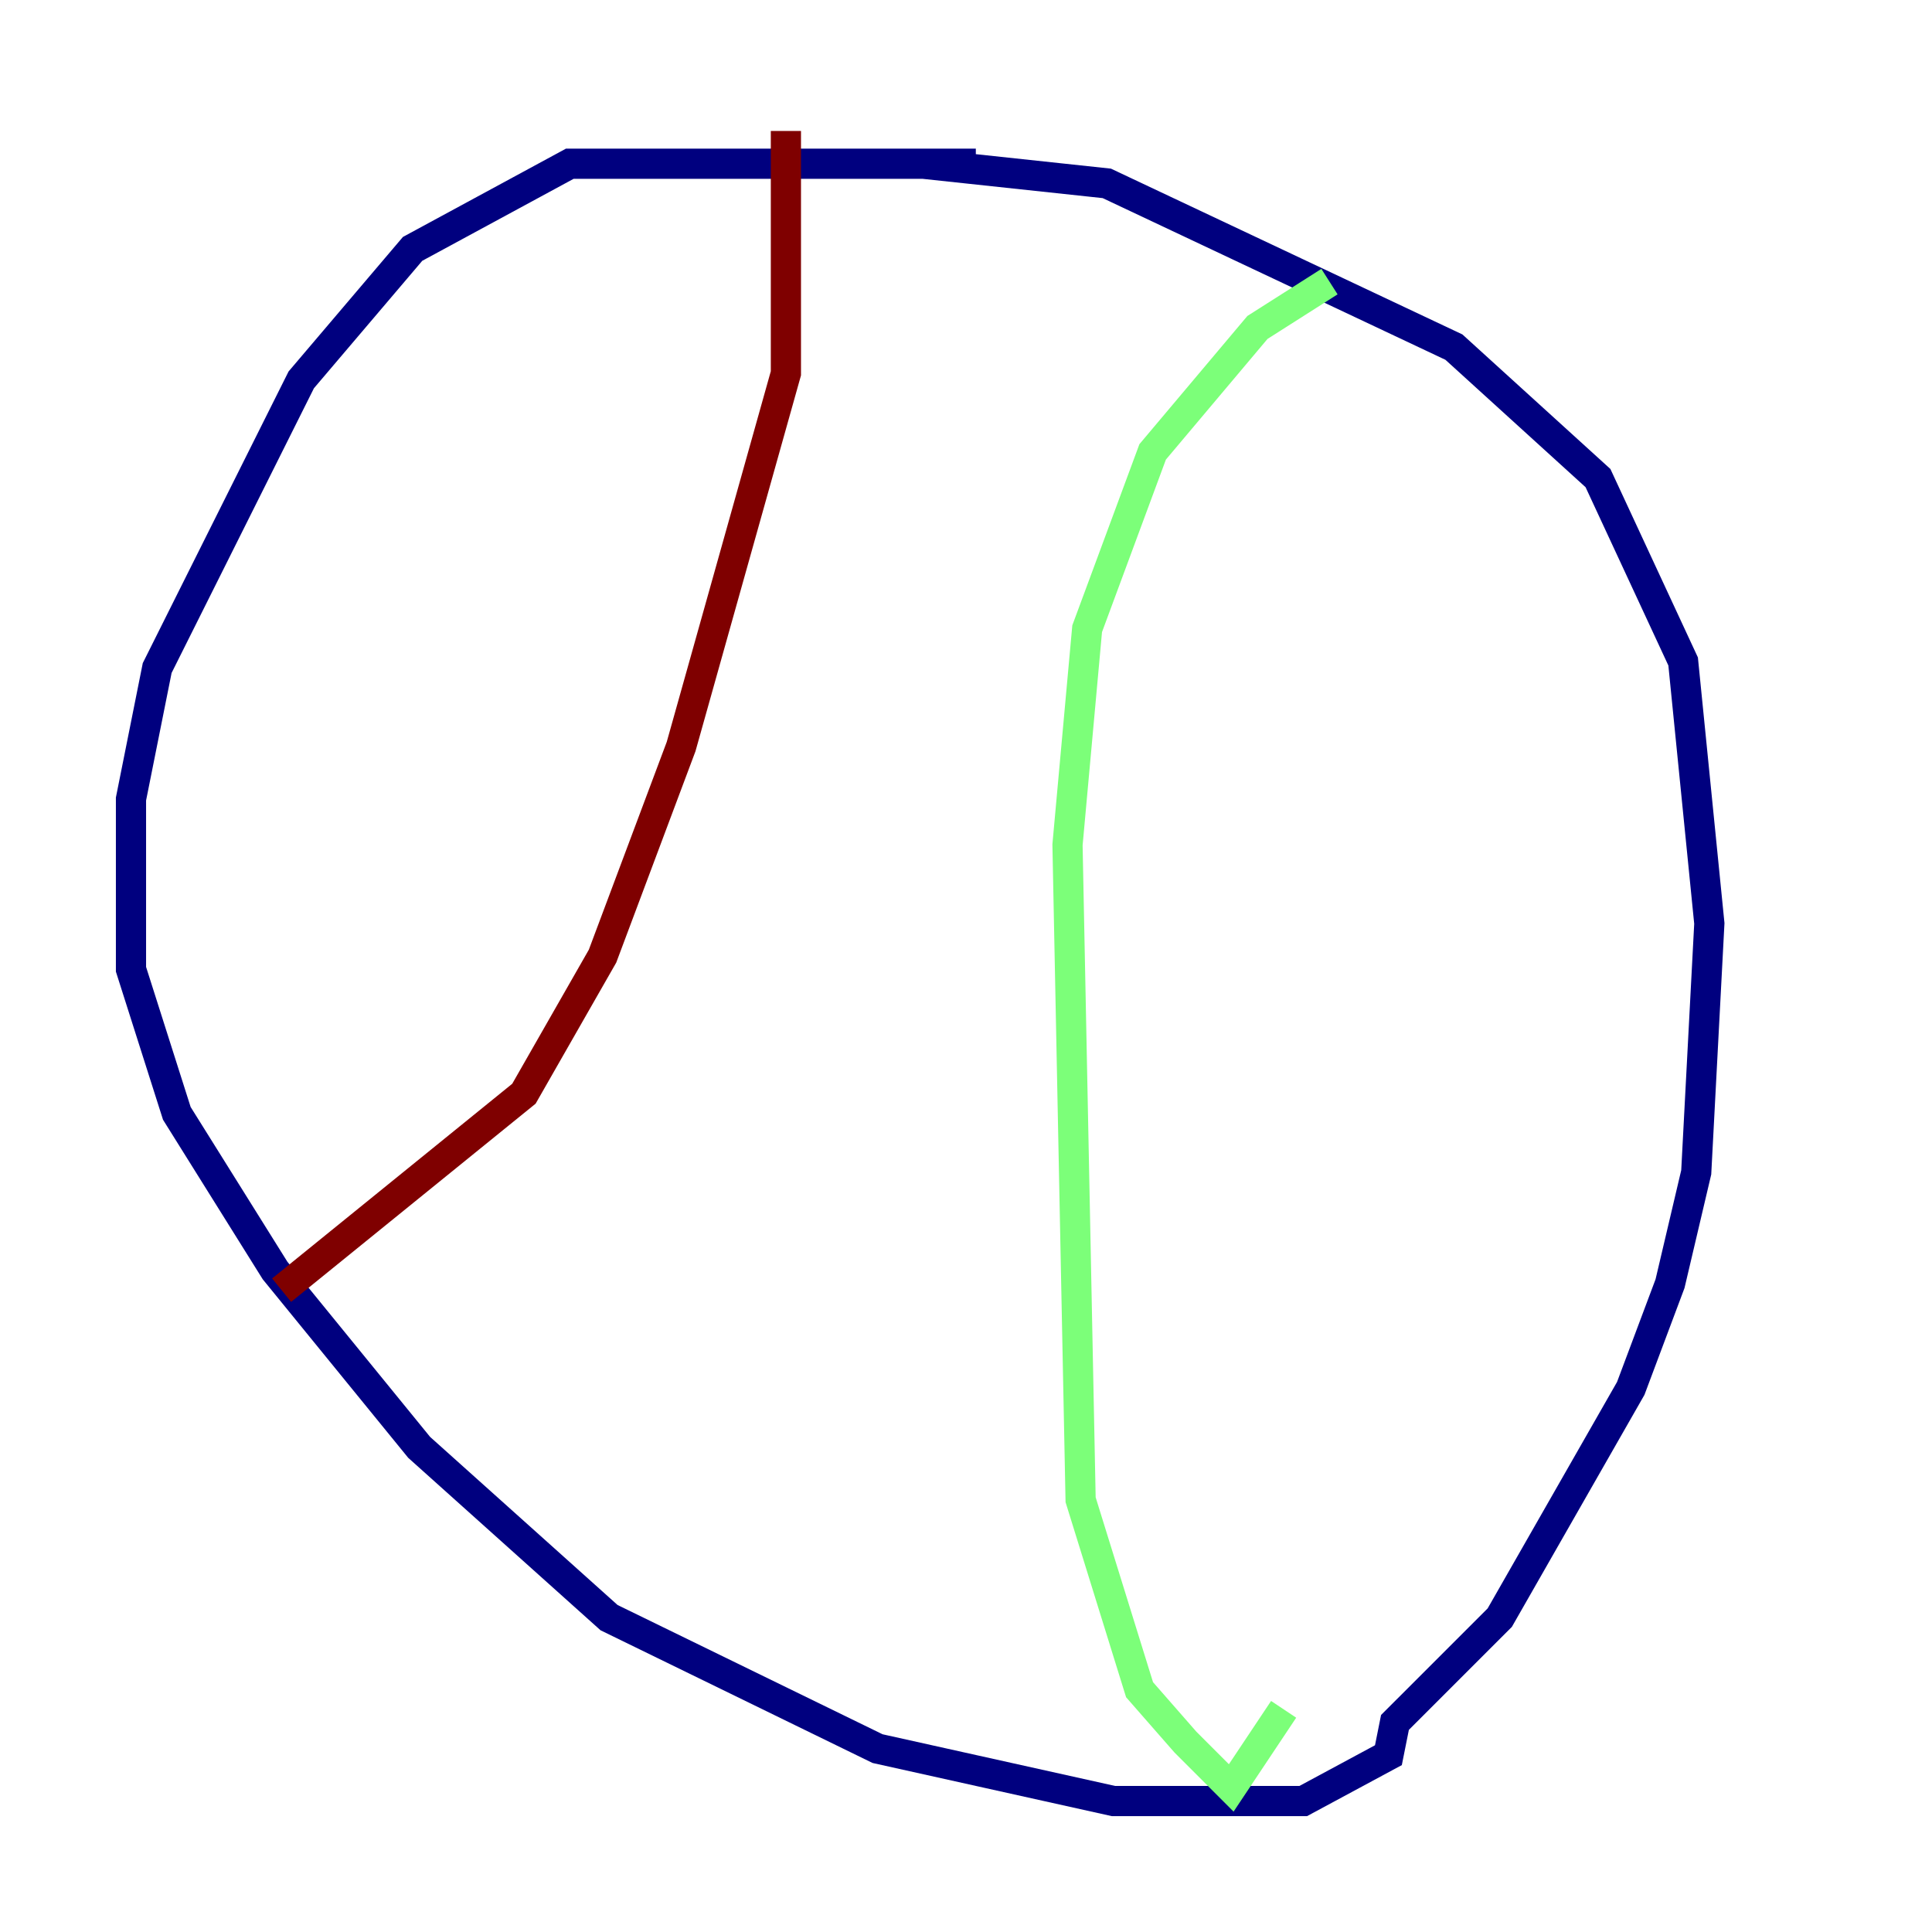 <?xml version="1.0" encoding="utf-8" ?>
<svg baseProfile="tiny" height="128" version="1.2" viewBox="0,0,128,128" width="128" xmlns="http://www.w3.org/2000/svg" xmlns:ev="http://www.w3.org/2001/xml-events" xmlns:xlink="http://www.w3.org/1999/xlink"><defs /><polyline fill="none" points="64.651,10.848 37.749,10.848 27.336,16.488 19.959,25.166 10.414,44.258 8.678,52.936 8.678,64.217 11.715,73.763 18.224,84.176 27.77,95.891 40.352,107.173 58.142,115.851 73.763,119.322 86.346,119.322 91.986,116.285 92.42,114.115 99.363,107.173 108.041,91.986 110.644,85.044 112.38,77.668 113.248,61.18 111.512,43.824 105.871,31.675 96.325,22.997 73.329,12.149 61.18,10.848" stroke="#00007f" stroke-width="2" /><polyline fill="none" points="88.081,18.658 83.308,21.695 76.366,29.939 72.027,41.654 70.725,55.973 71.593,99.363 75.498,111.946 78.536,115.417 81.573,118.454 85.044,113.248" stroke="#7cff79" stroke-width="2" /><polyline fill="none" points="52.068,8.678 52.068,24.732 45.125,49.464 39.919,63.349 34.712,72.461 18.658,85.478" stroke="#7f0000" stroke-width="2" /></svg>
